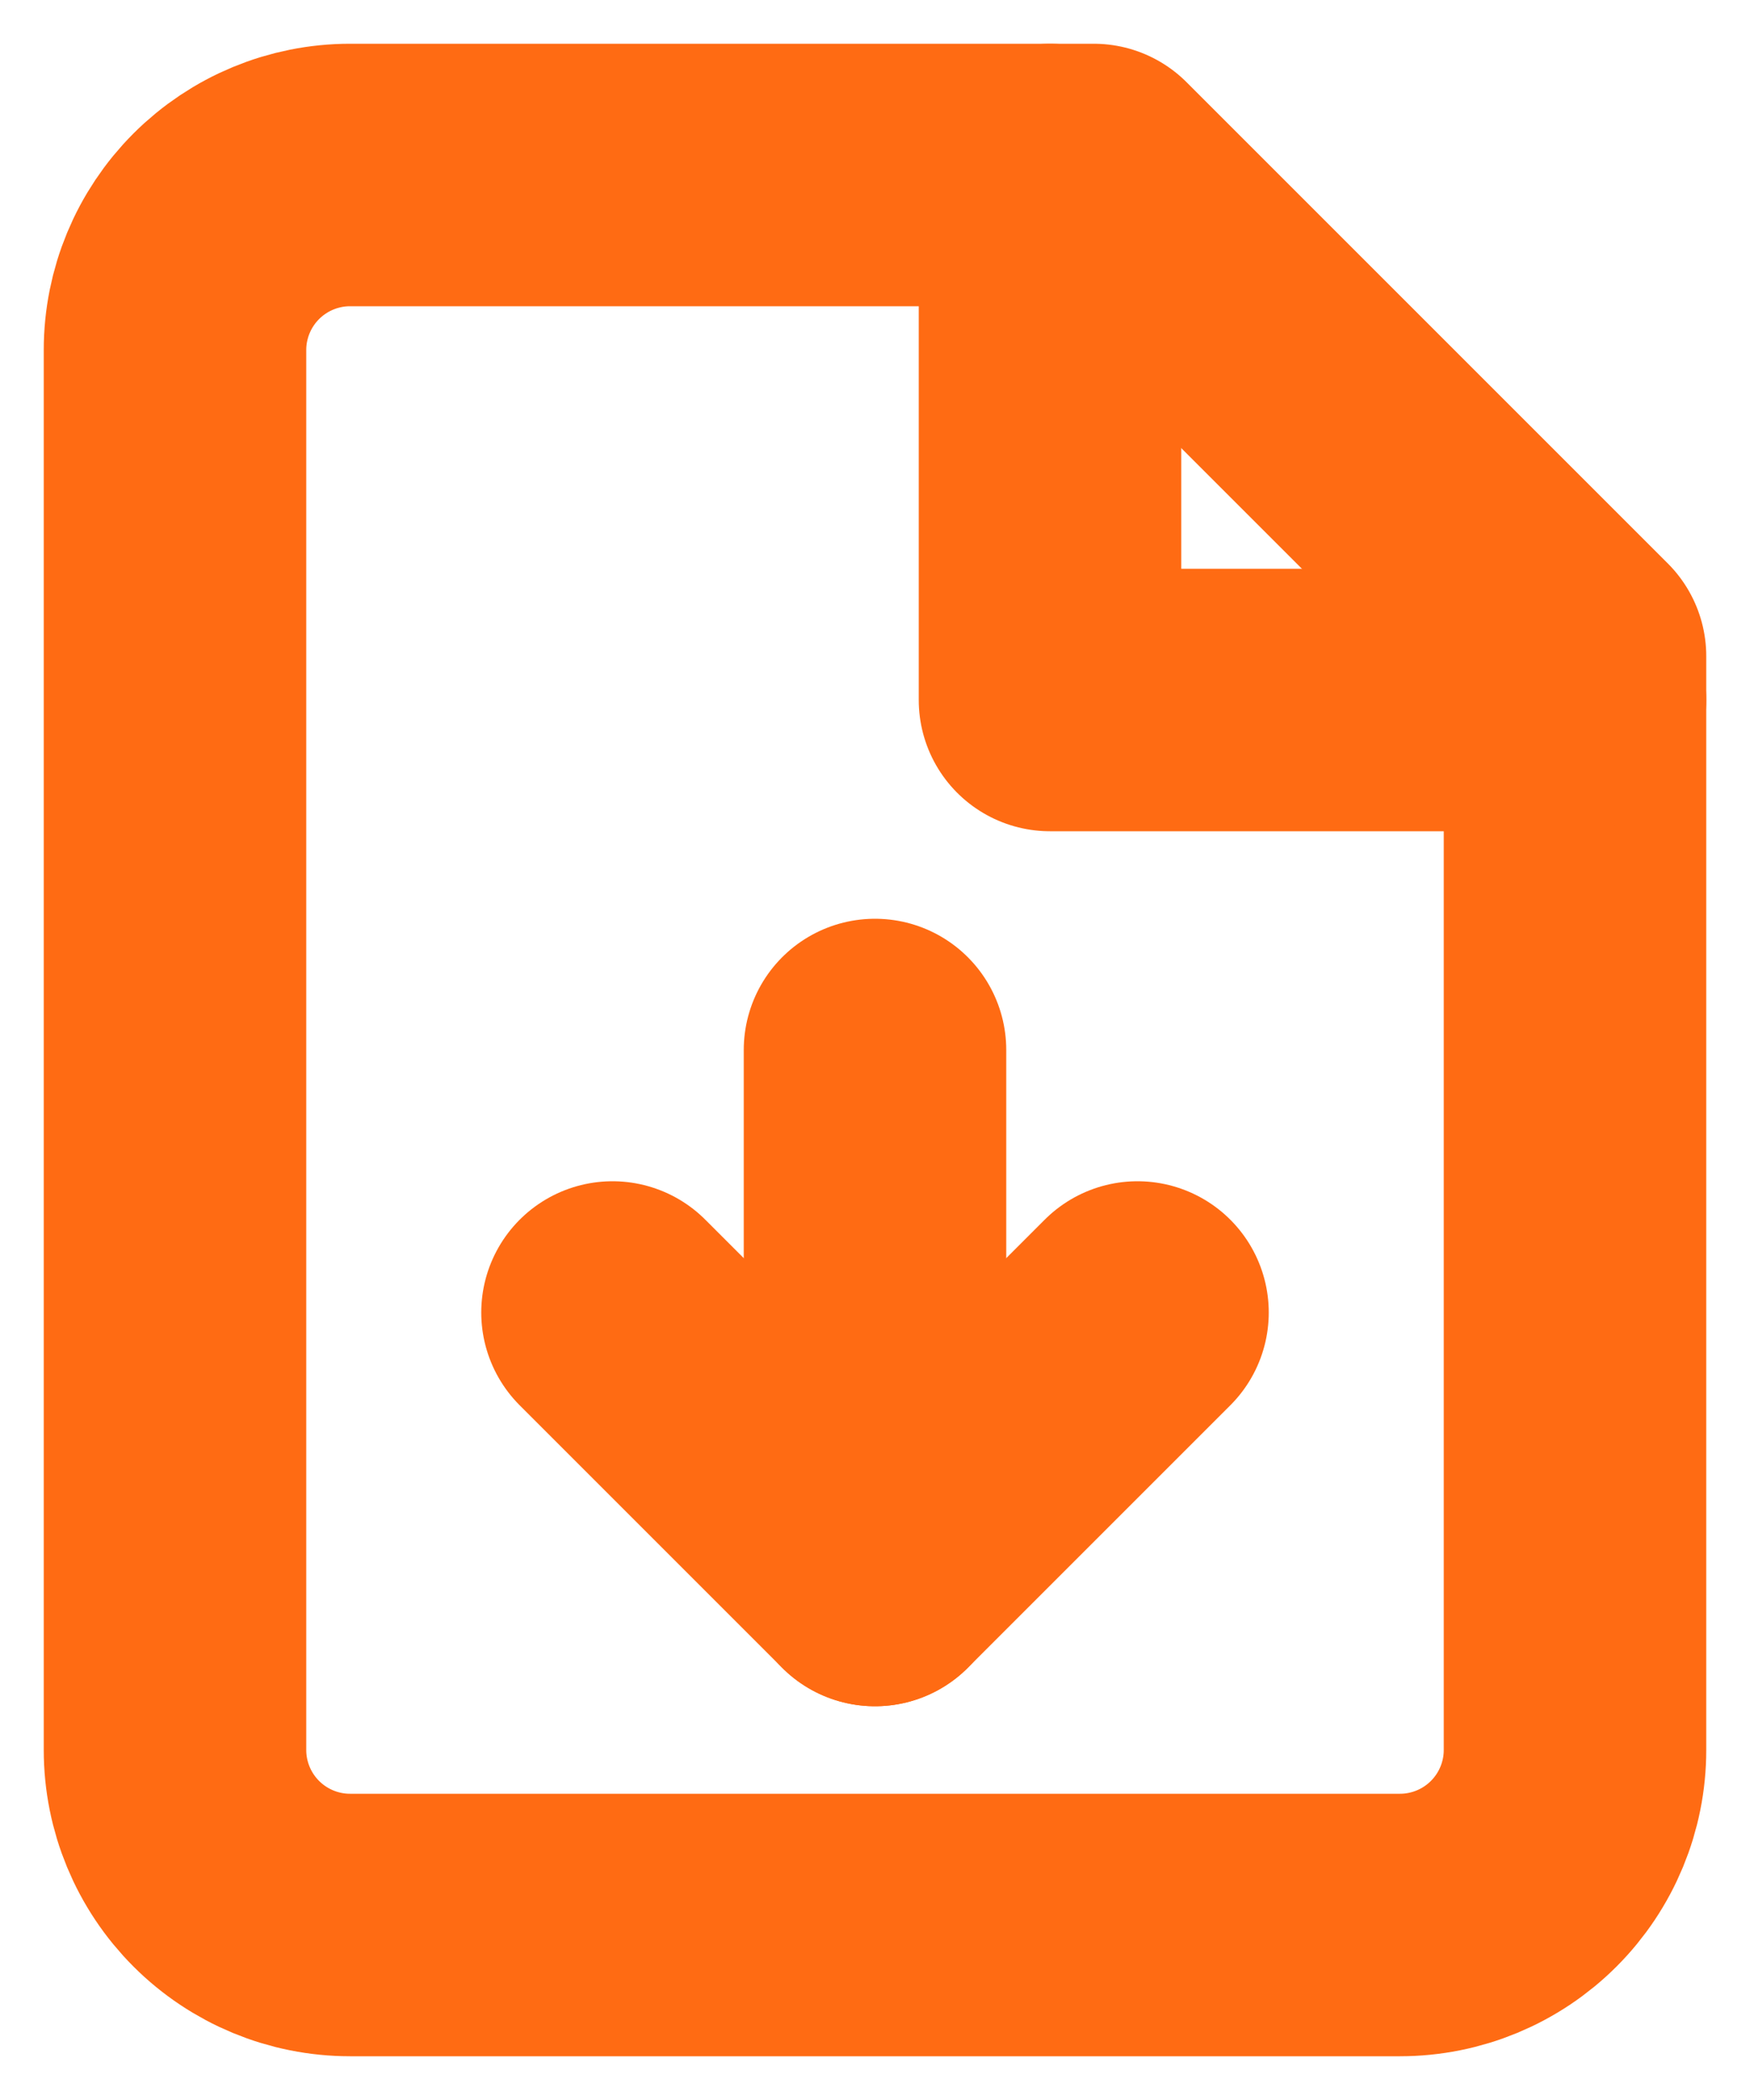 <svg width="20" height="24" viewBox="0 0 20 24" fill="none" xmlns="http://www.w3.org/2000/svg">
<path d="M12.5 2H4C3.47 2 2.961 2.211 2.586 2.586C2.211 2.961 2 3.47 2 4V20C2 20.53 2.211 21.039 2.586 21.414C2.961 21.789 3.47 22 4 22H16C16.53 22 17.039 21.789 17.414 21.414C17.789 21.039 18 20.53 18 20V7.5L12.5 2Z" stroke="#FF6B13" stroke-width="3" stroke-linecap="round" stroke-linejoin="round"/>
<path d="M12 2V8H18" stroke="#FF6B13" stroke-width="3" stroke-linecap="round" stroke-linejoin="round"/>
<path d="M10 18V12" stroke="#FF6B13" stroke-width="3" stroke-linecap="round" stroke-linejoin="round"/>
<path d="M7 15L10 18L13 15" stroke="#FF6B13" stroke-width="3" stroke-linecap="round" stroke-linejoin="round"/>
</svg>
